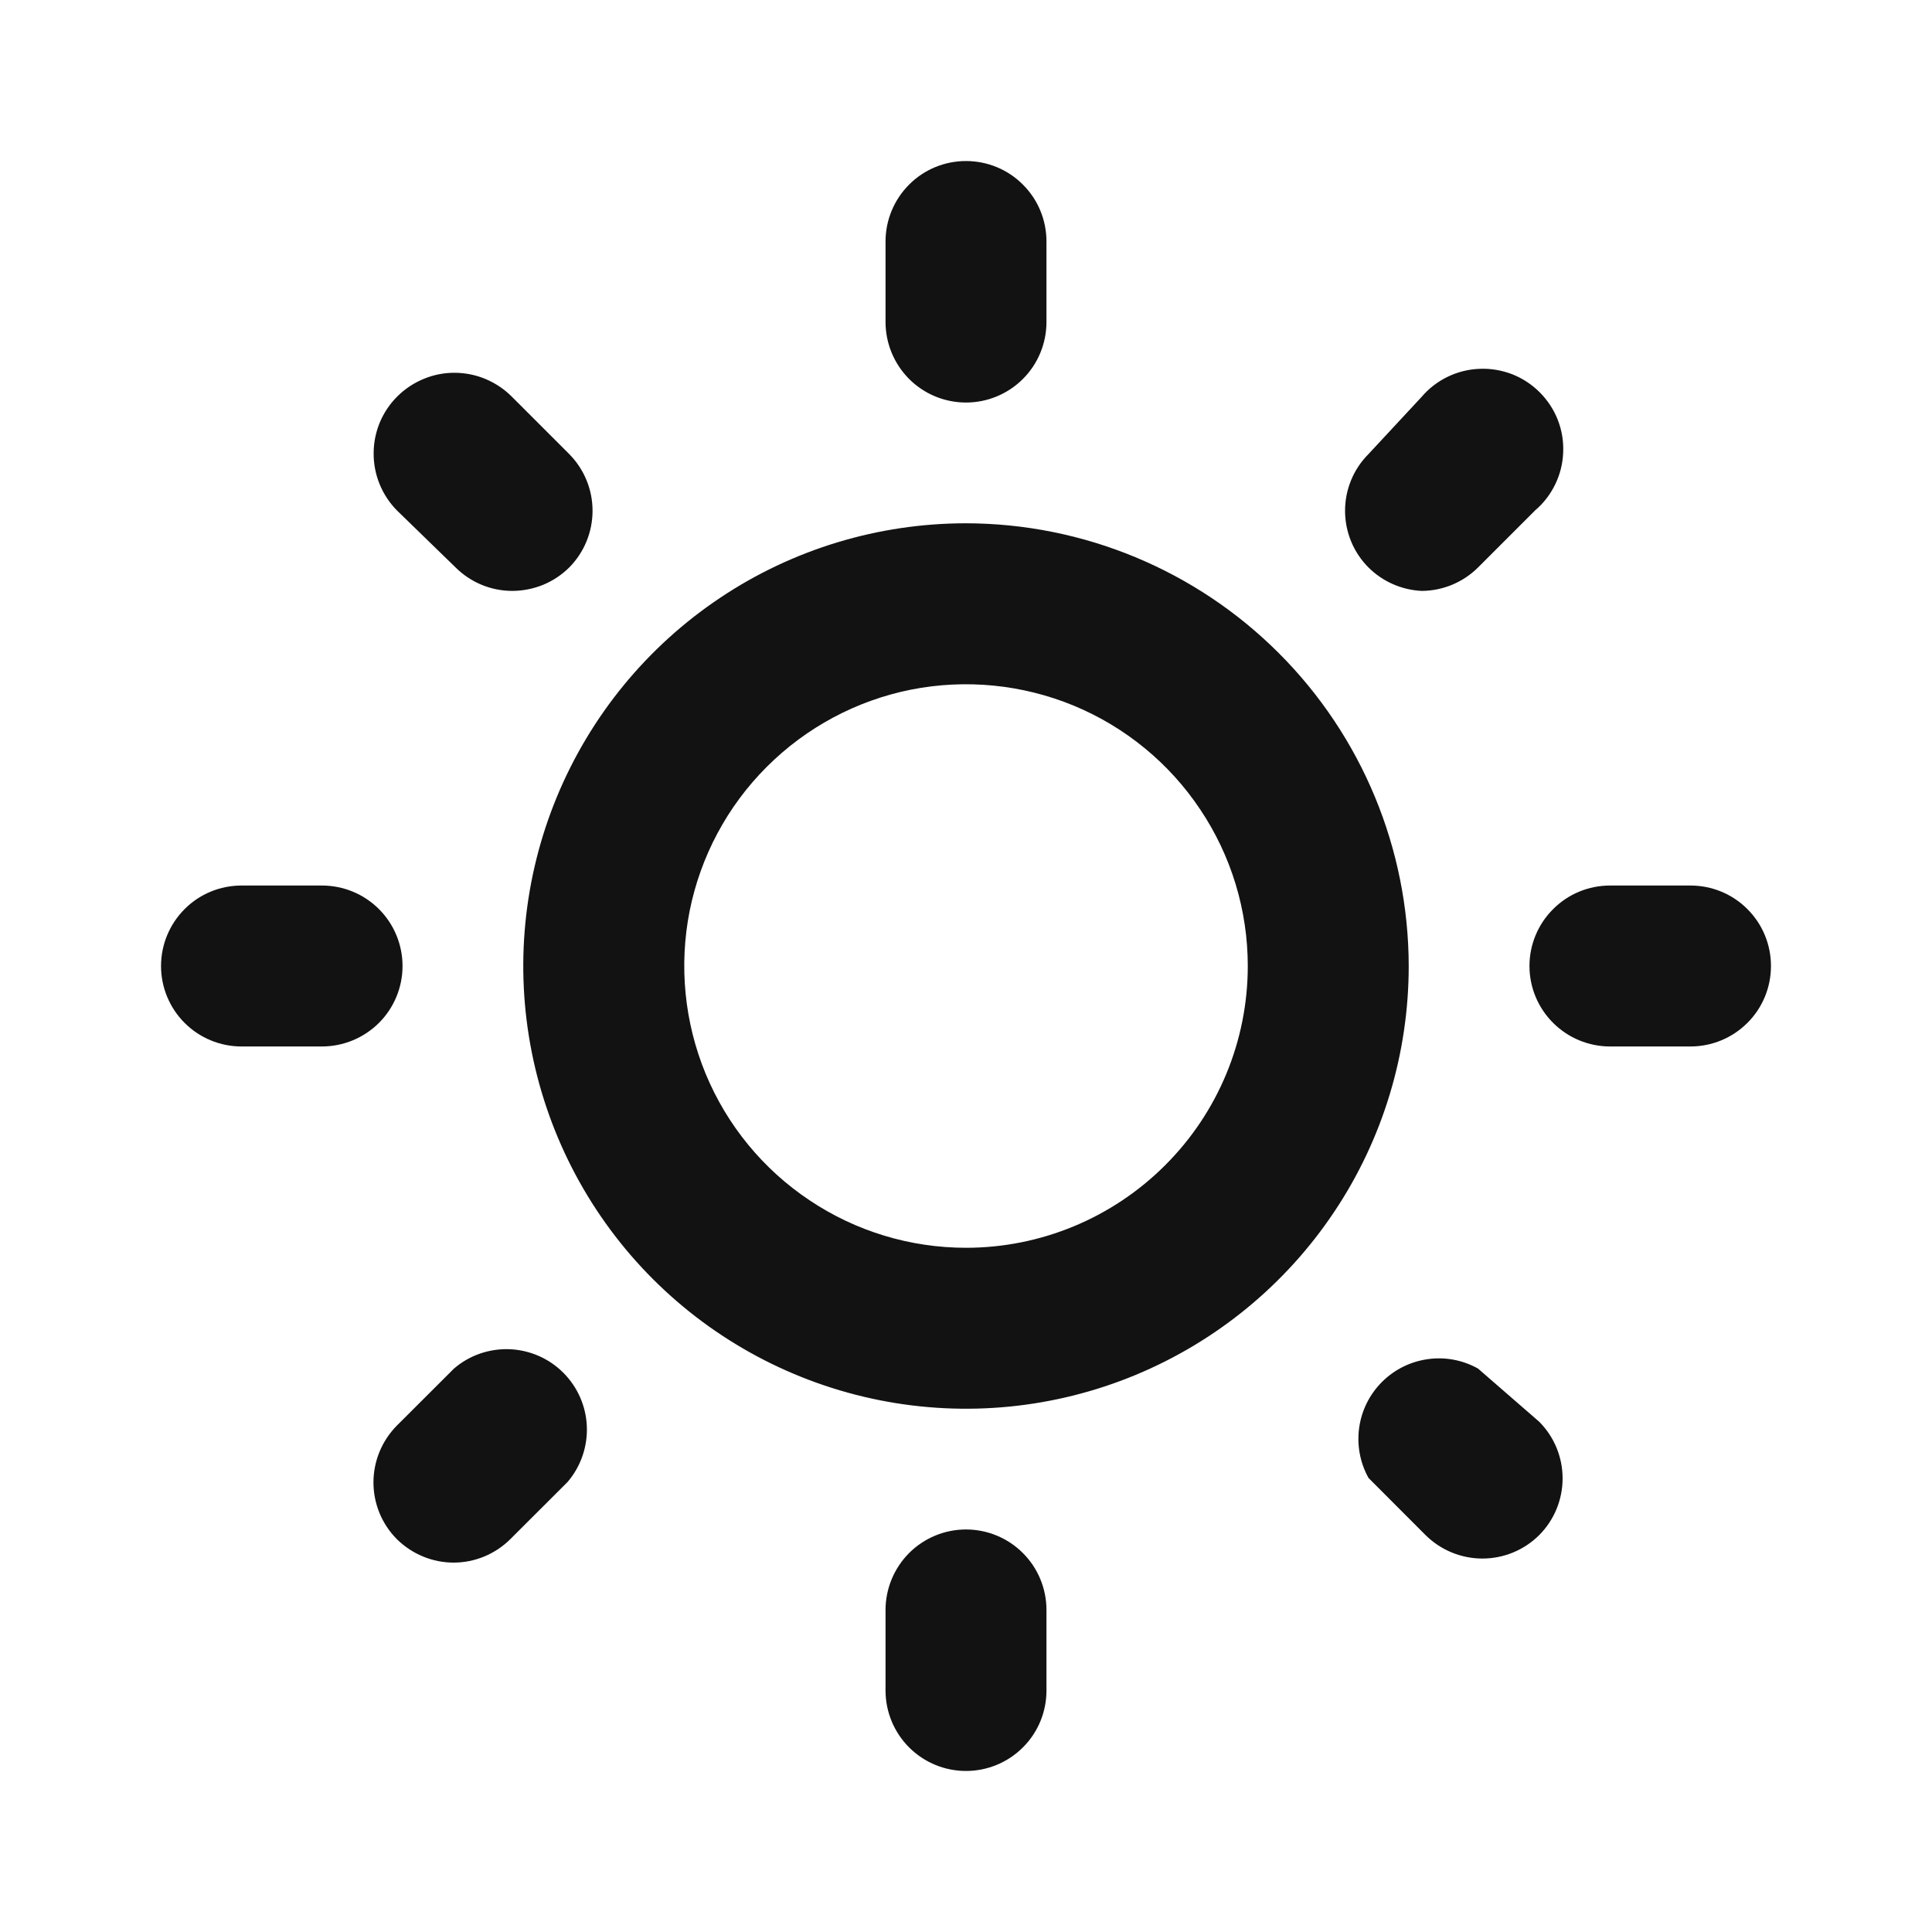 <svg width="20" height="20" viewBox="0 0 20 20" fill="none" xmlns="http://www.w3.org/2000/svg">
<path d="M4.167 10C4.167 9.779 4.079 9.567 3.923 9.411C3.766 9.254 3.554 9.167 3.333 9.167H2.5C2.279 9.167 2.067 9.254 1.911 9.411C1.755 9.567 1.667 9.779 1.667 10C1.667 10.221 1.755 10.433 1.911 10.589C2.067 10.745 2.279 10.833 2.5 10.833H3.333C3.554 10.833 3.766 10.745 3.923 10.589C4.079 10.433 4.167 10.221 4.167 10ZM4.7 14.167L4.108 14.758C3.953 14.915 3.866 15.126 3.866 15.346C3.866 15.566 3.953 15.777 4.108 15.933C4.265 16.088 4.476 16.176 4.696 16.176C4.916 16.176 5.127 16.088 5.283 15.933L5.875 15.342C6.012 15.182 6.083 14.977 6.075 14.767C6.067 14.558 5.98 14.359 5.831 14.21C5.683 14.062 5.484 13.975 5.274 13.967C5.065 13.959 4.859 14.03 4.7 14.167ZM10 4.167C10.221 4.167 10.433 4.079 10.589 3.923C10.746 3.766 10.833 3.554 10.833 3.333V2.5C10.833 2.279 10.746 2.067 10.589 1.911C10.433 1.754 10.221 1.667 10 1.667C9.779 1.667 9.567 1.754 9.411 1.911C9.255 2.067 9.167 2.279 9.167 2.5V3.333C9.167 3.554 9.255 3.766 9.411 3.923C9.567 4.079 9.779 4.167 10 4.167ZM14.717 6.117C14.935 6.116 15.145 6.029 15.3 5.875L15.892 5.283C15.979 5.209 16.05 5.117 16.1 5.013C16.15 4.91 16.178 4.797 16.182 4.683C16.187 4.568 16.168 4.453 16.126 4.346C16.084 4.239 16.02 4.142 15.939 4.061C15.858 3.98 15.761 3.916 15.654 3.874C15.547 3.833 15.432 3.813 15.318 3.818C15.203 3.822 15.09 3.85 14.987 3.9C14.883 3.95 14.791 4.021 14.717 4.108L14.167 4.7C14.011 4.856 13.924 5.067 13.924 5.287C13.924 5.508 14.011 5.719 14.167 5.875C14.314 6.021 14.51 6.107 14.717 6.117ZM4.717 5.875C4.872 6.029 5.081 6.116 5.3 6.117C5.41 6.117 5.518 6.096 5.62 6.055C5.722 6.013 5.814 5.952 5.892 5.875C6.047 5.719 6.134 5.508 6.134 5.287C6.134 5.067 6.047 4.856 5.892 4.7L5.3 4.108C5.223 4.03 5.131 3.968 5.03 3.925C4.929 3.882 4.82 3.86 4.71 3.859C4.6 3.858 4.491 3.879 4.389 3.921C4.288 3.962 4.195 4.023 4.117 4.1C4.038 4.177 3.976 4.269 3.933 4.37C3.891 4.471 3.868 4.58 3.868 4.69C3.866 4.912 3.953 5.125 4.108 5.283L4.717 5.875ZM17.5 9.167H16.667C16.446 9.167 16.234 9.254 16.078 9.411C15.921 9.567 15.833 9.779 15.833 10C15.833 10.221 15.921 10.433 16.078 10.589C16.234 10.745 16.446 10.833 16.667 10.833H17.5C17.721 10.833 17.933 10.745 18.089 10.589C18.246 10.433 18.333 10.221 18.333 10C18.333 9.779 18.246 9.567 18.089 9.411C17.933 9.254 17.721 9.167 17.5 9.167ZM15.3 14.167C15.142 14.079 14.959 14.044 14.78 14.07C14.6 14.095 14.434 14.178 14.306 14.306C14.178 14.434 14.095 14.6 14.07 14.78C14.045 14.959 14.079 15.142 14.167 15.3L14.758 15.892C14.915 16.047 15.126 16.134 15.346 16.134C15.566 16.134 15.777 16.047 15.933 15.892C16.089 15.736 16.176 15.524 16.176 15.304C16.176 15.084 16.089 14.873 15.933 14.717L15.3 14.167ZM10 5.417C9.094 5.417 8.207 5.685 7.454 6.189C6.7 6.693 6.113 7.409 5.766 8.246C5.419 9.084 5.328 10.005 5.505 10.894C5.682 11.783 6.118 12.6 6.759 13.241C7.4 13.882 8.217 14.318 9.106 14.495C9.995 14.672 10.917 14.581 11.754 14.234C12.591 13.887 13.307 13.3 13.811 12.546C14.315 11.793 14.583 10.906 14.583 10C14.581 8.785 14.098 7.621 13.239 6.762C12.38 5.902 11.215 5.419 10 5.417ZM10 12.917C9.423 12.917 8.859 12.746 8.38 12.425C7.9 12.105 7.526 11.649 7.305 11.116C7.085 10.583 7.027 9.997 7.139 9.431C7.252 8.865 7.53 8.345 7.938 7.938C8.346 7.53 8.865 7.252 9.431 7.139C9.997 7.027 10.583 7.085 11.116 7.305C11.649 7.526 12.105 7.9 12.425 8.38C12.746 8.859 12.917 9.423 12.917 10C12.917 10.774 12.61 11.515 12.062 12.062C11.515 12.609 10.774 12.917 10 12.917ZM10 15.833C9.779 15.833 9.567 15.921 9.411 16.077C9.255 16.234 9.167 16.446 9.167 16.667V17.5C9.167 17.721 9.255 17.933 9.411 18.089C9.567 18.245 9.779 18.333 10 18.333C10.221 18.333 10.433 18.245 10.589 18.089C10.746 17.933 10.833 17.721 10.833 17.5V16.667C10.833 16.446 10.746 16.234 10.589 16.077C10.433 15.921 10.221 15.833 10 15.833Z" fill="#121213"/>
</svg>
